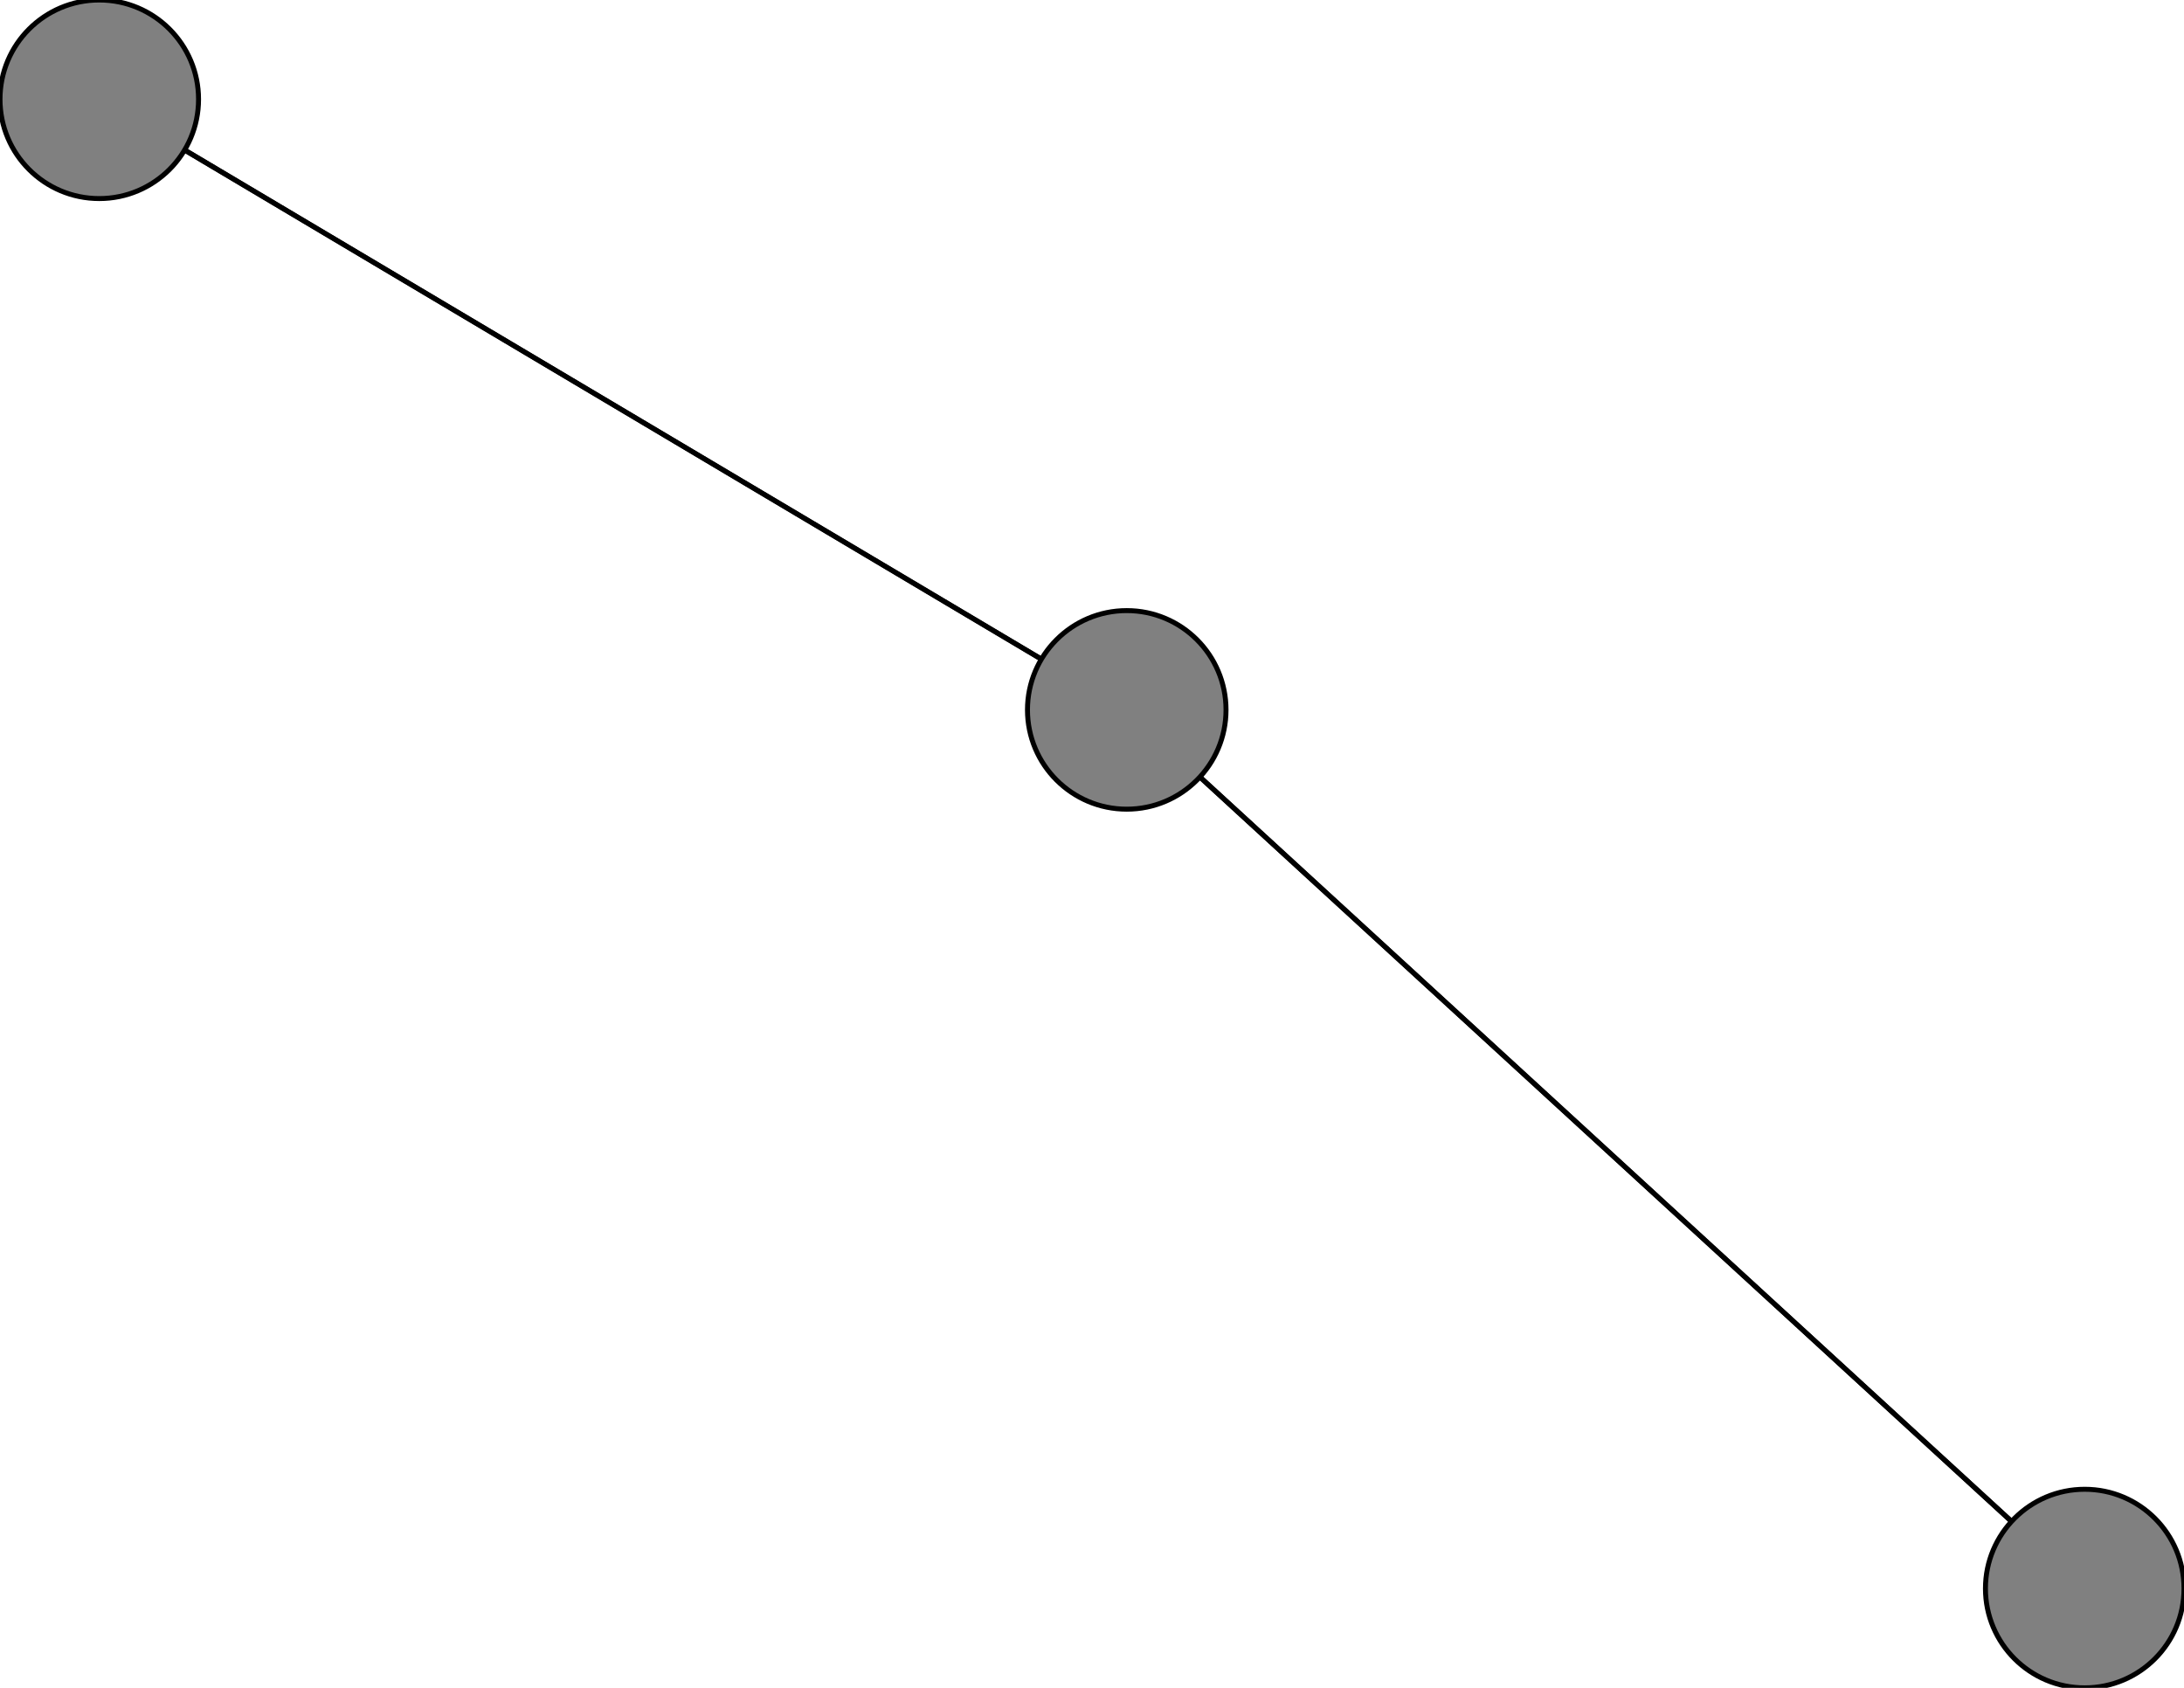 <svg width="440" height="340" xmlns="http://www.w3.org/2000/svg">
<path stroke-width="1" stroke="black" d="M 20 20 227 143"/>
<path stroke-width="1" stroke="black" d="M 420 320 227 143"/>
<path stroke-width="1" stroke="black" d="M 227 143 20 20"/>
<path stroke-width="1" stroke="black" d="M 227 143 420 320"/>
<circle cx="20" cy="20" r="20.0" style="fill:gray;stroke:black;stroke-width:1.0"/>
<circle cx="420" cy="320" r="20.0" style="fill:gray;stroke:black;stroke-width:1.0"/>
<circle cx="227" cy="143" r="20.0" style="fill:gray;stroke:black;stroke-width:1.0"/>
</svg>
